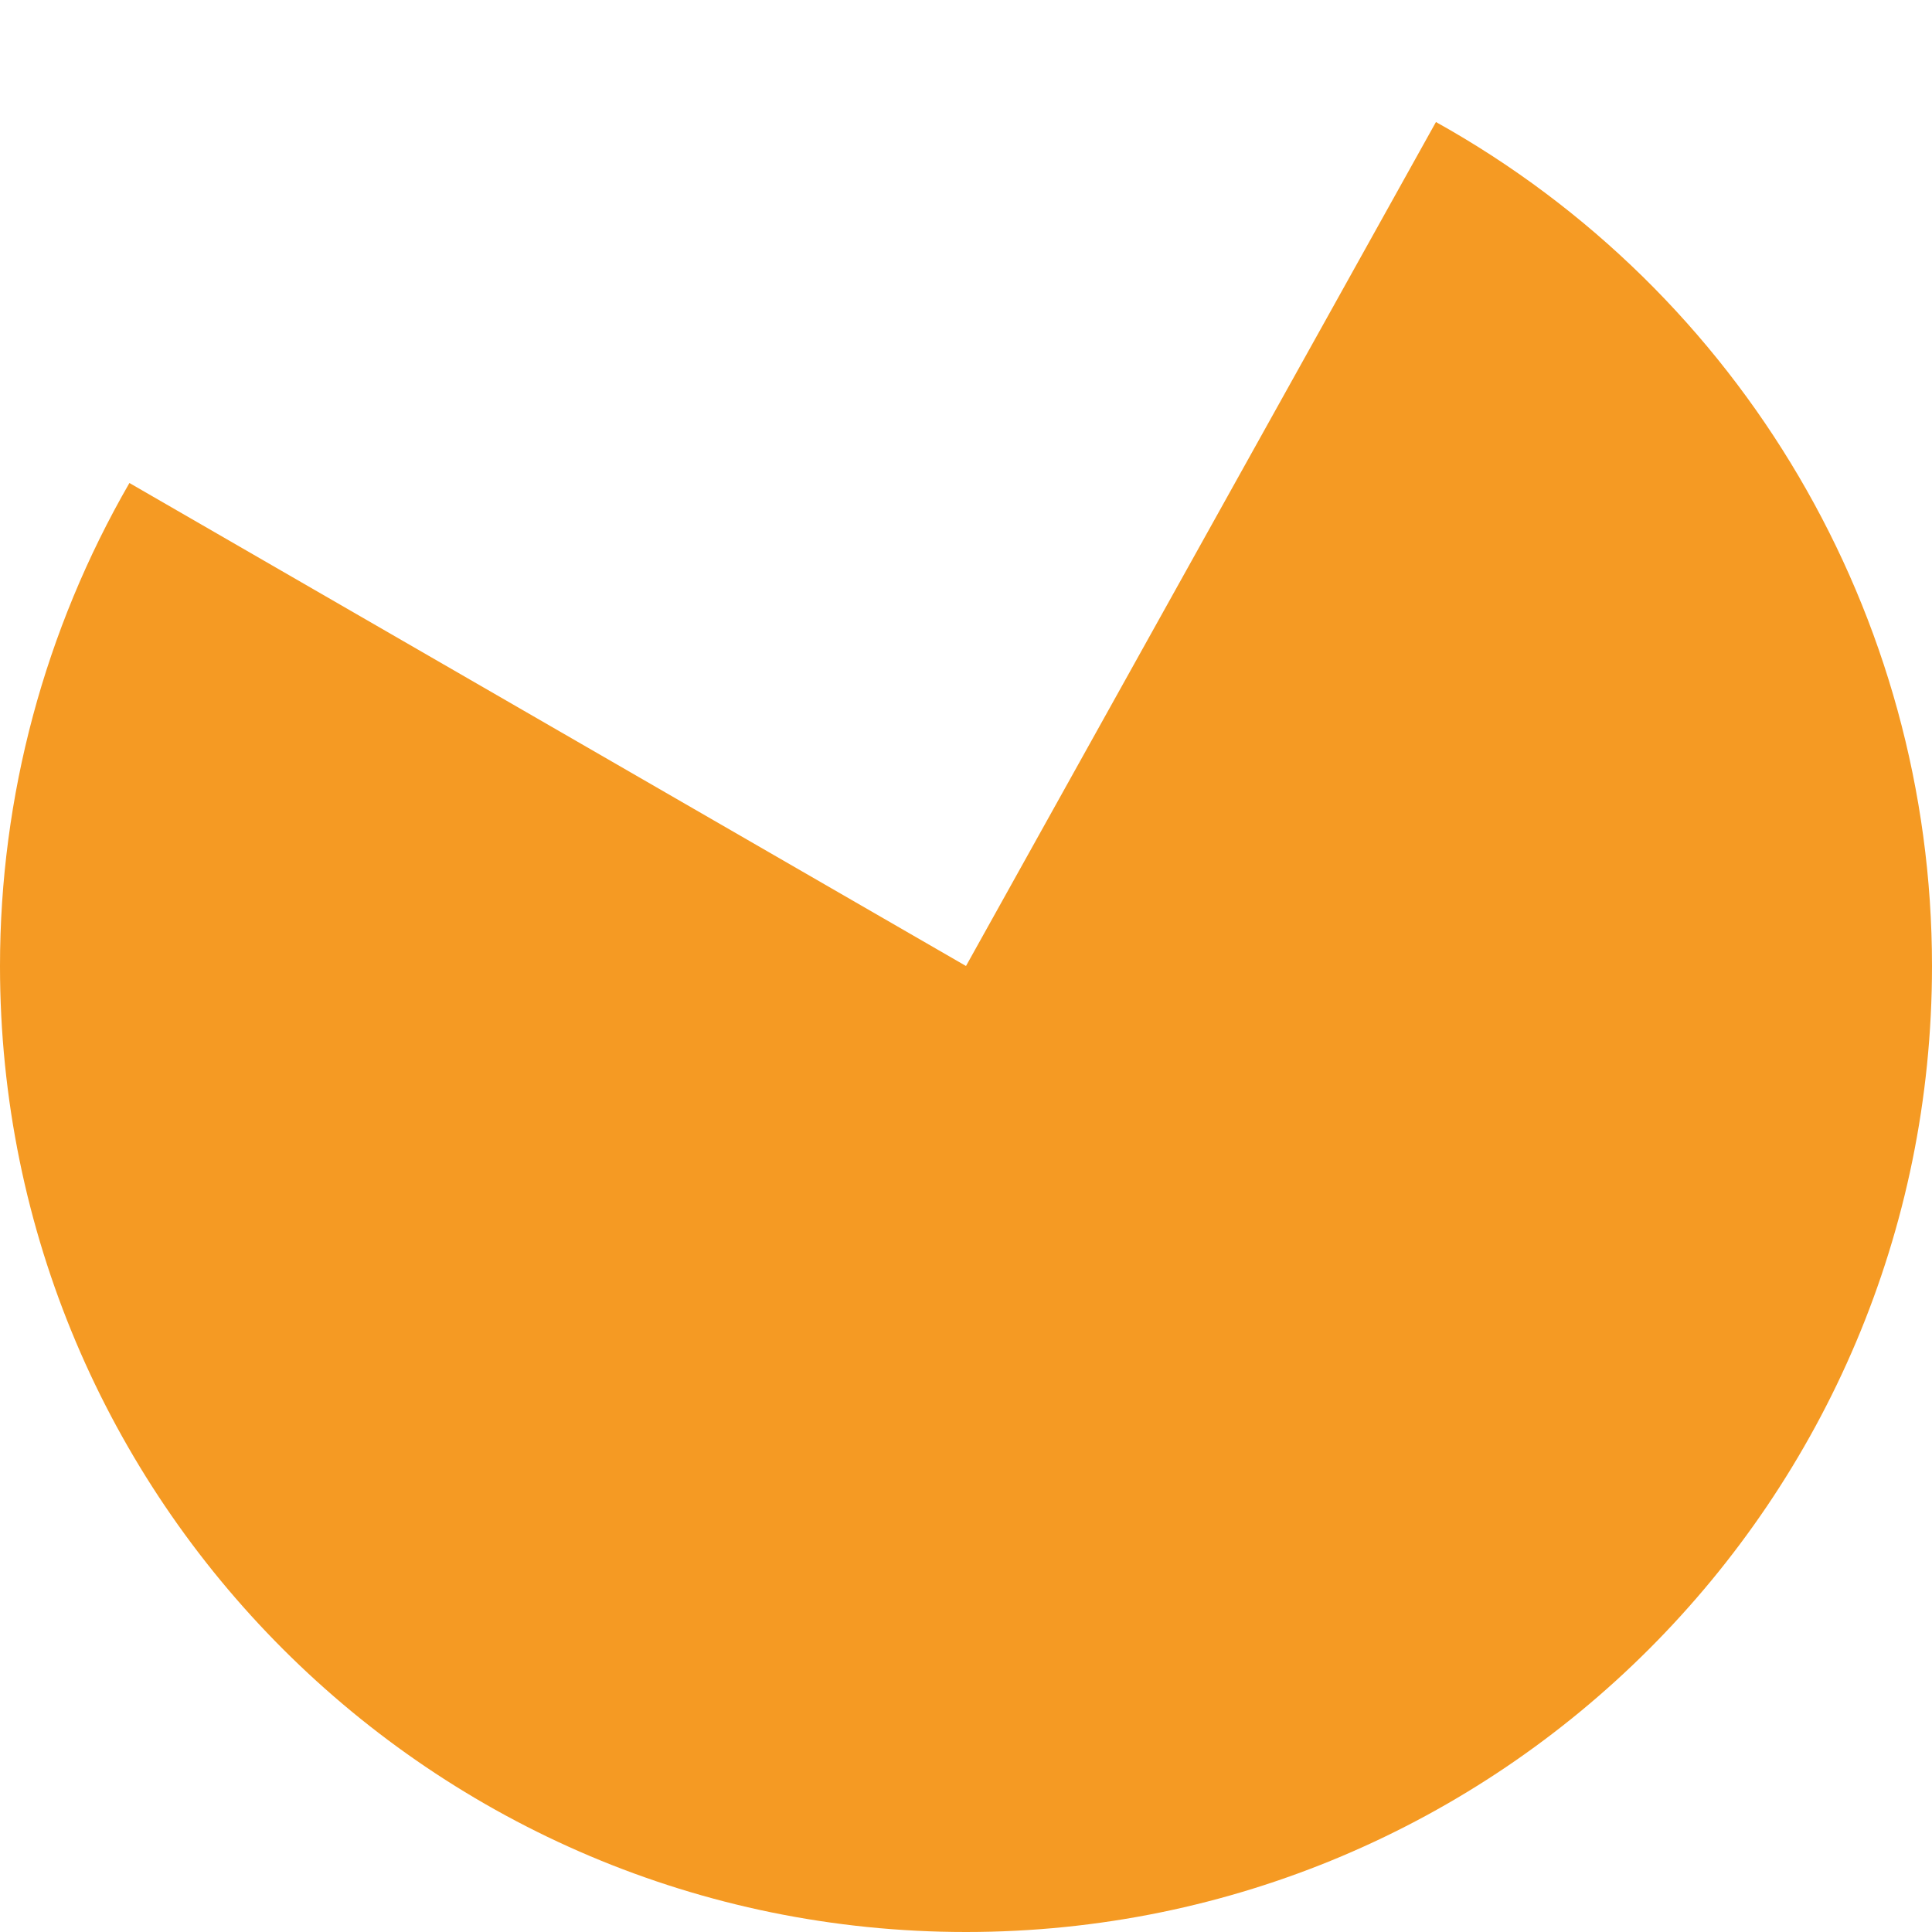 ﻿<?xml version="1.0" encoding="utf-8"?>
<svg version="1.1" xmlns:xlink="http://www.w3.org/1999/xlink" width="216px" height="216px" xmlns="http://www.w3.org/2000/svg">
  <g transform="matrix(1 0 0 1 -49 -342 )">
    <path d="M 209.541 355.642  C 243.776 374.705  265 410.815  265 450  C 265 509.647  216.647 558  157 558  C 97.353 558  49 509.647  49 450  C 49 431.042  53.99 412.418  63.469 396  L 157 450  L 209.541 355.642  Z " fill-rule="nonzero" fill="#f59a23" stroke="none" />
  </g>
</svg>